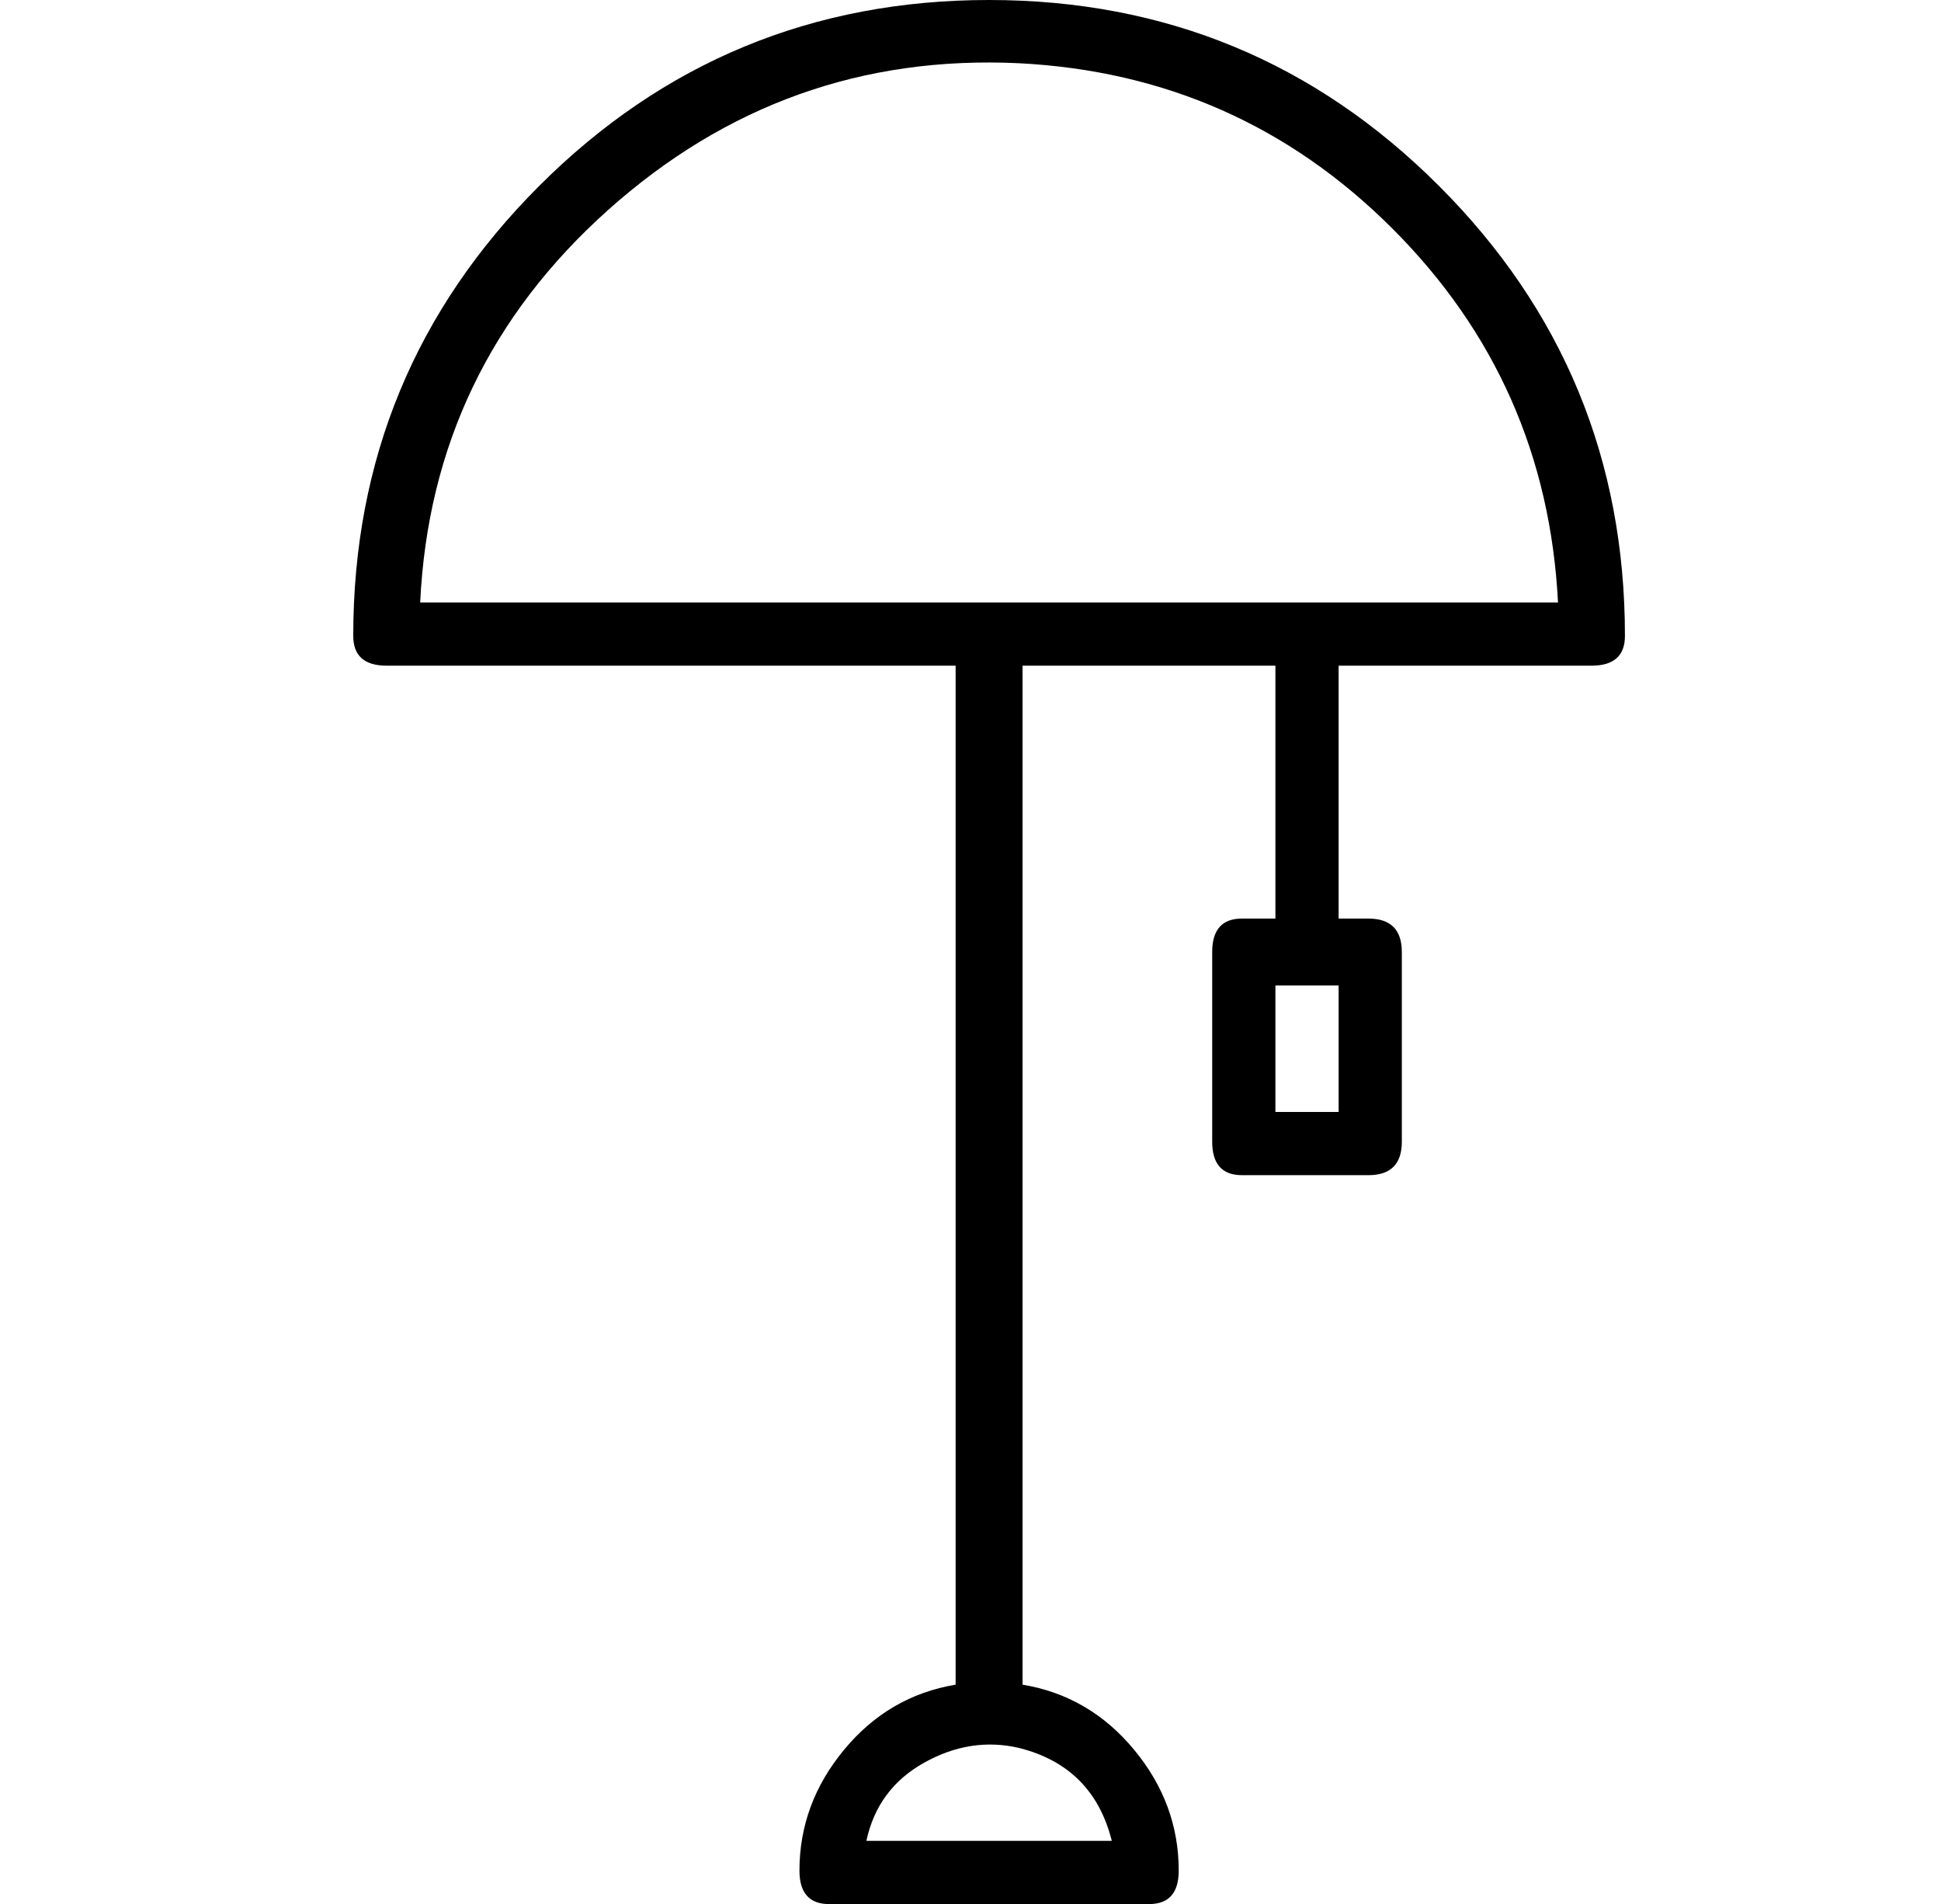 <?xml version="1.0" standalone="no"?>
<!DOCTYPE svg PUBLIC "-//W3C//DTD SVG 1.1//EN" "http://www.w3.org/Graphics/SVG/1.1/DTD/svg11.dtd" >
<svg xmlns="http://www.w3.org/2000/svg" xmlns:xlink="http://www.w3.org/1999/xlink" version="1.1" viewBox="-10 0 522 512">
  <g transform="matrix(1 0 0 -1 0 448)">
   <path fill="currentColor"
d="M256 448q71 0 121 -50t50 -121q0 -8 -9 -8h-68v-68h8q9 0 9 -9v-51q0 -9 -9 -9h-34q-8 0 -8 9v51q0 9 8 9h9v68h-68v-274q18 -3 30 -17.5t12 -32.5q0 -9 -8 -9h-86q-8 0 -8 9q0 18 12 32.5t30 17.5v274h-153q-9 0 -9 8q0 71 50 121t121 50zM289 -47q-5 20 -25 25
q-13 3 -25.5 -4t-15.5 -21h66zM350 149v34h-17v-34h17zM103 286h306q-3 59 -44.5 100.5t-100.5 44.5q-63 3 -110.5 -39.5t-50.5 -105.5z" />
  </g>

</svg>
